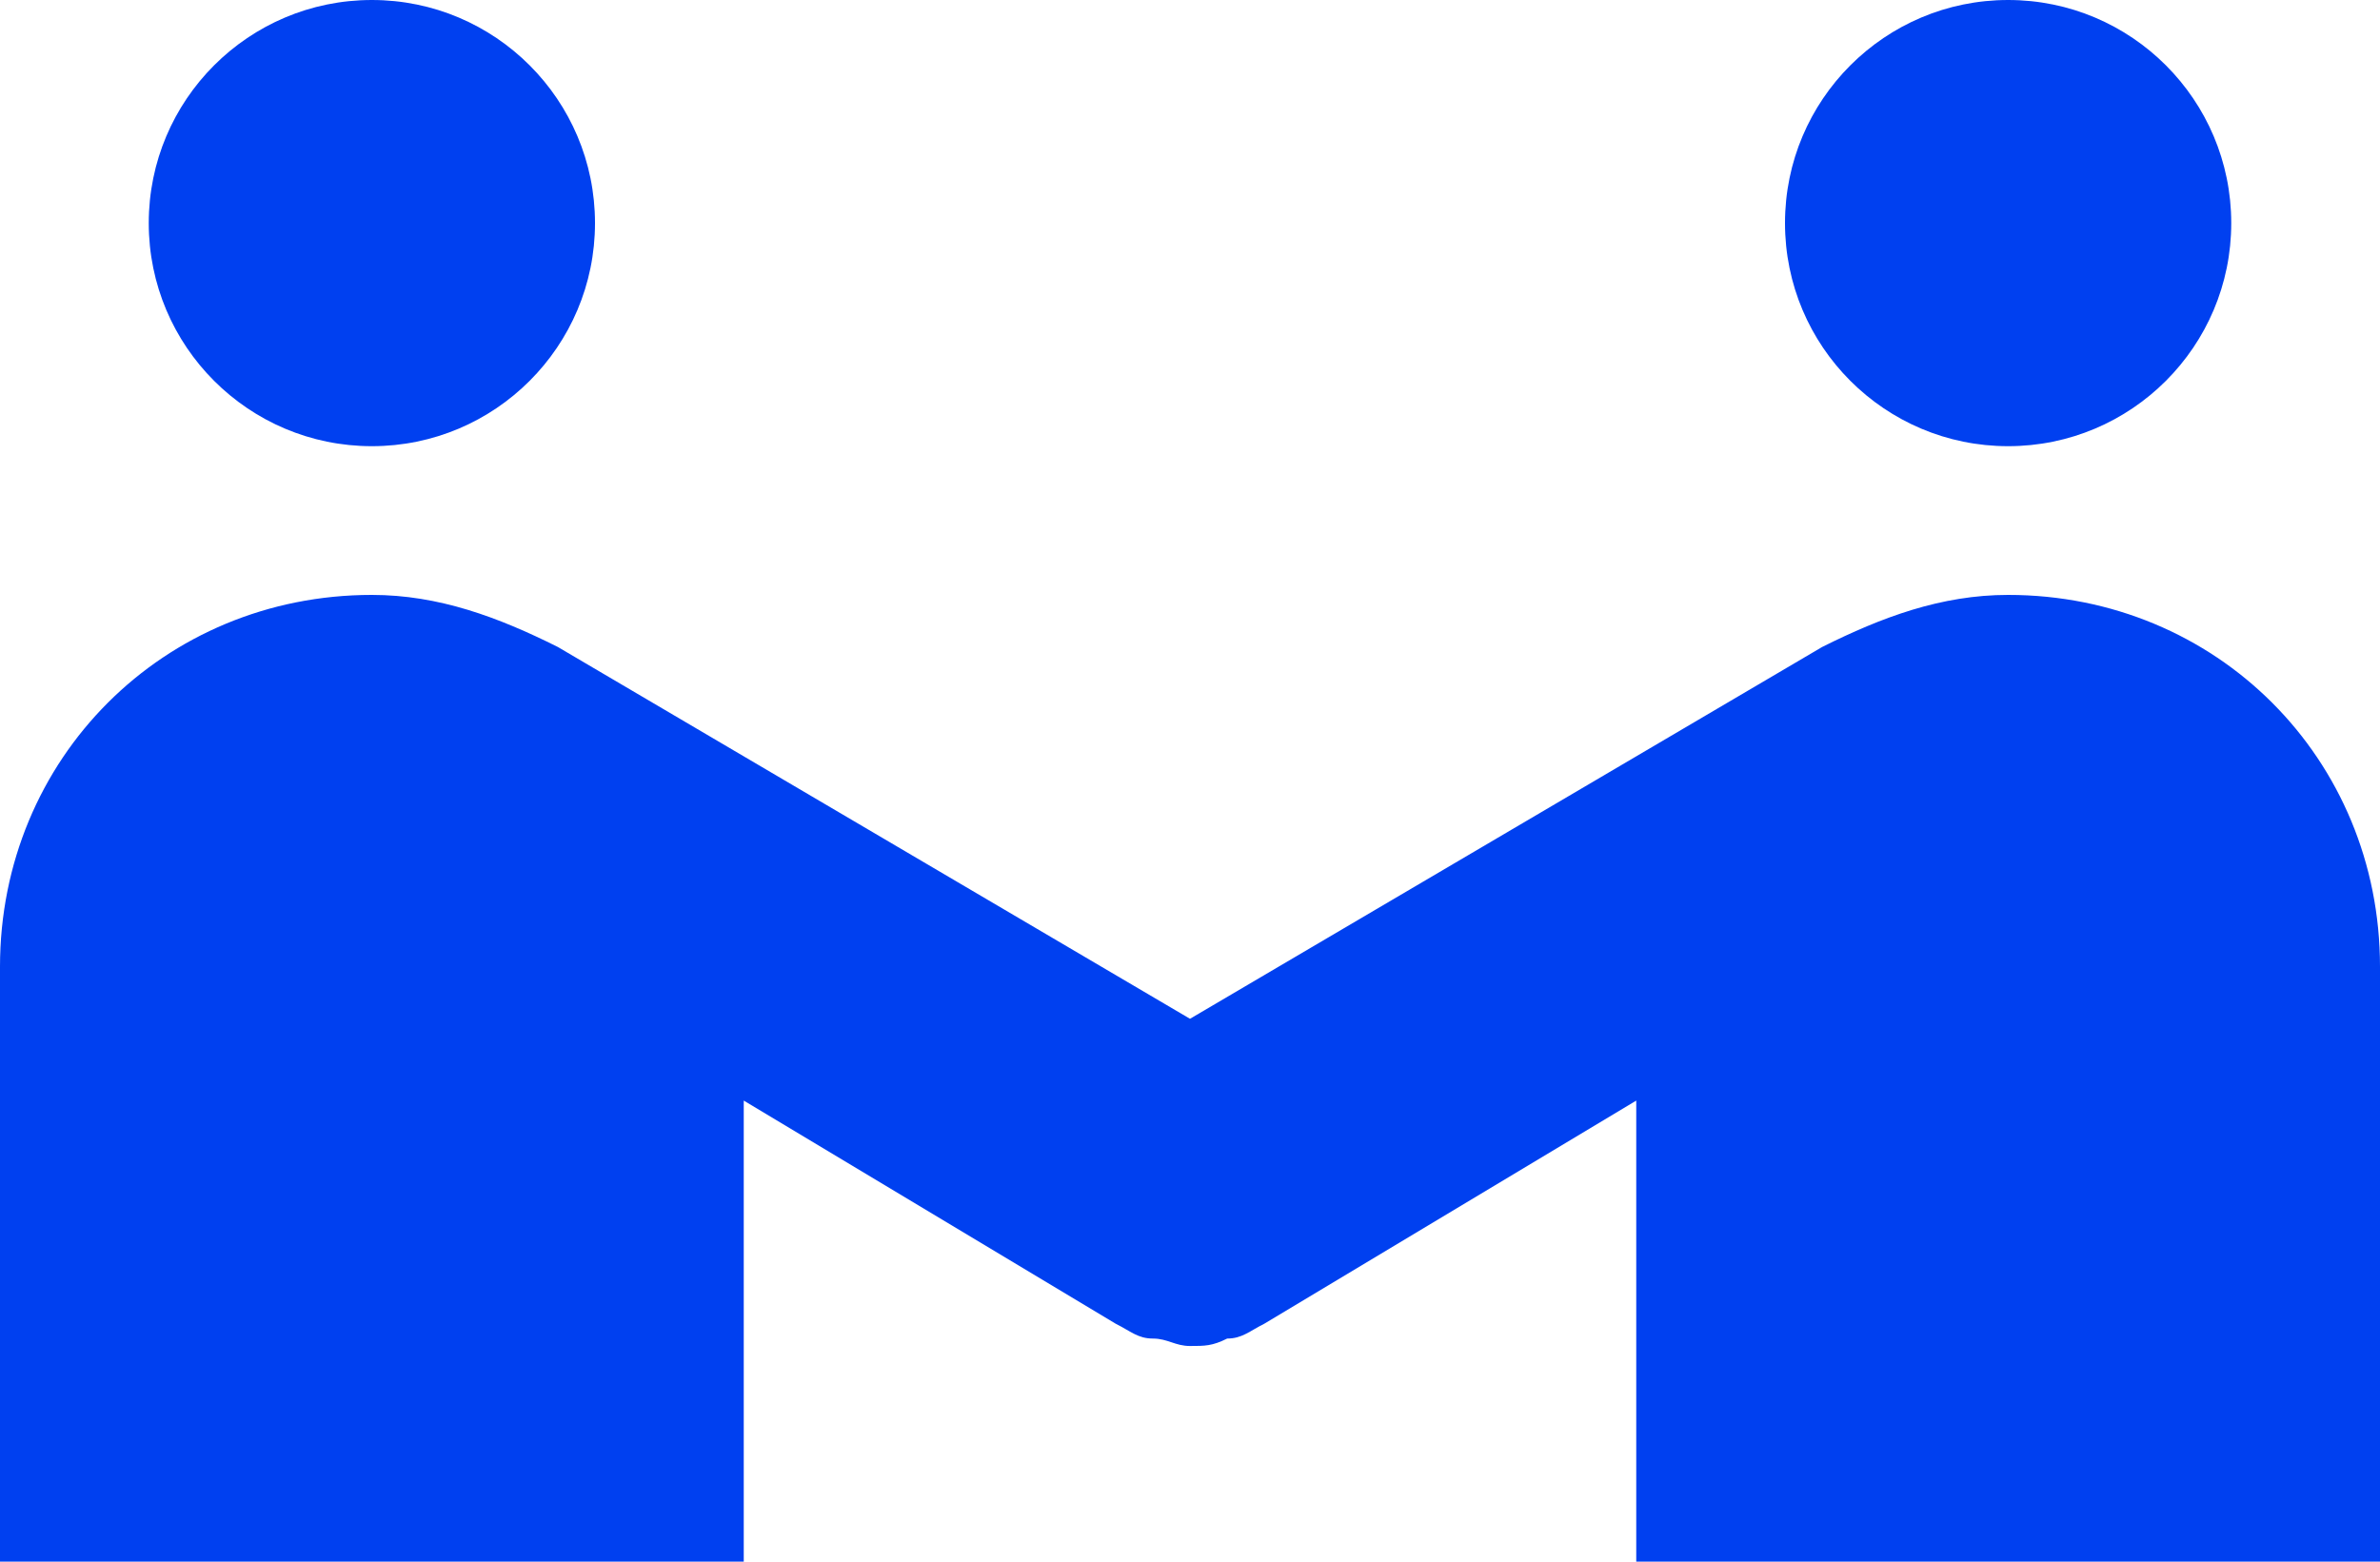     <svg viewBox="0 0 125.908 82.627" height="82.627" width="125.908">
      <g>
        <svg xmlns="http://www.w3.org/2000/svg" xmlns:xlink="http://www.w3.org/1999/xlink" version="1.1" x="0" y="0" viewBox="8 15 32 21" enable-background="new 0 0 48 48" xml:space="preserve" height="82.627" width="125.908" class="icon-icon-0" data-fill-palette-color="accent" id="icon-0">
          <circle cx="13" cy="18" r="3" fill="#0040f0" data-fill-palette-color="accent"></circle>
          <circle cx="35" cy="18" r="3" fill="#0040f0" data-fill-palette-color="accent"></circle>
          <path d="M35 23c-0.9 0-1.7 0.3-2.5 0.7l0 0-8.5 5-8.5-5 0 0C14.7 23.3 13.9 23 13 23c-2.8 0-5 2.2-5 5v8h10v-6.2l5 3c0 0 0 0 0 0 0.2 0.1 0.3 0.2 0.5 0.2 0.2 0 0.3 0.1 0.5 0.1 0 0 0 0 0 0s0 0 0 0c0.2 0 0.3 0 0.5-0.1 0.2 0 0.3-0.1 0.5-0.2 0 0 0 0 0 0l5-3V36h10v-8C40 25.2 37.8 23 35 23z" fill="#0040f0" data-fill-palette-color="accent"></path>
        </svg>
      </g>
    </svg>
